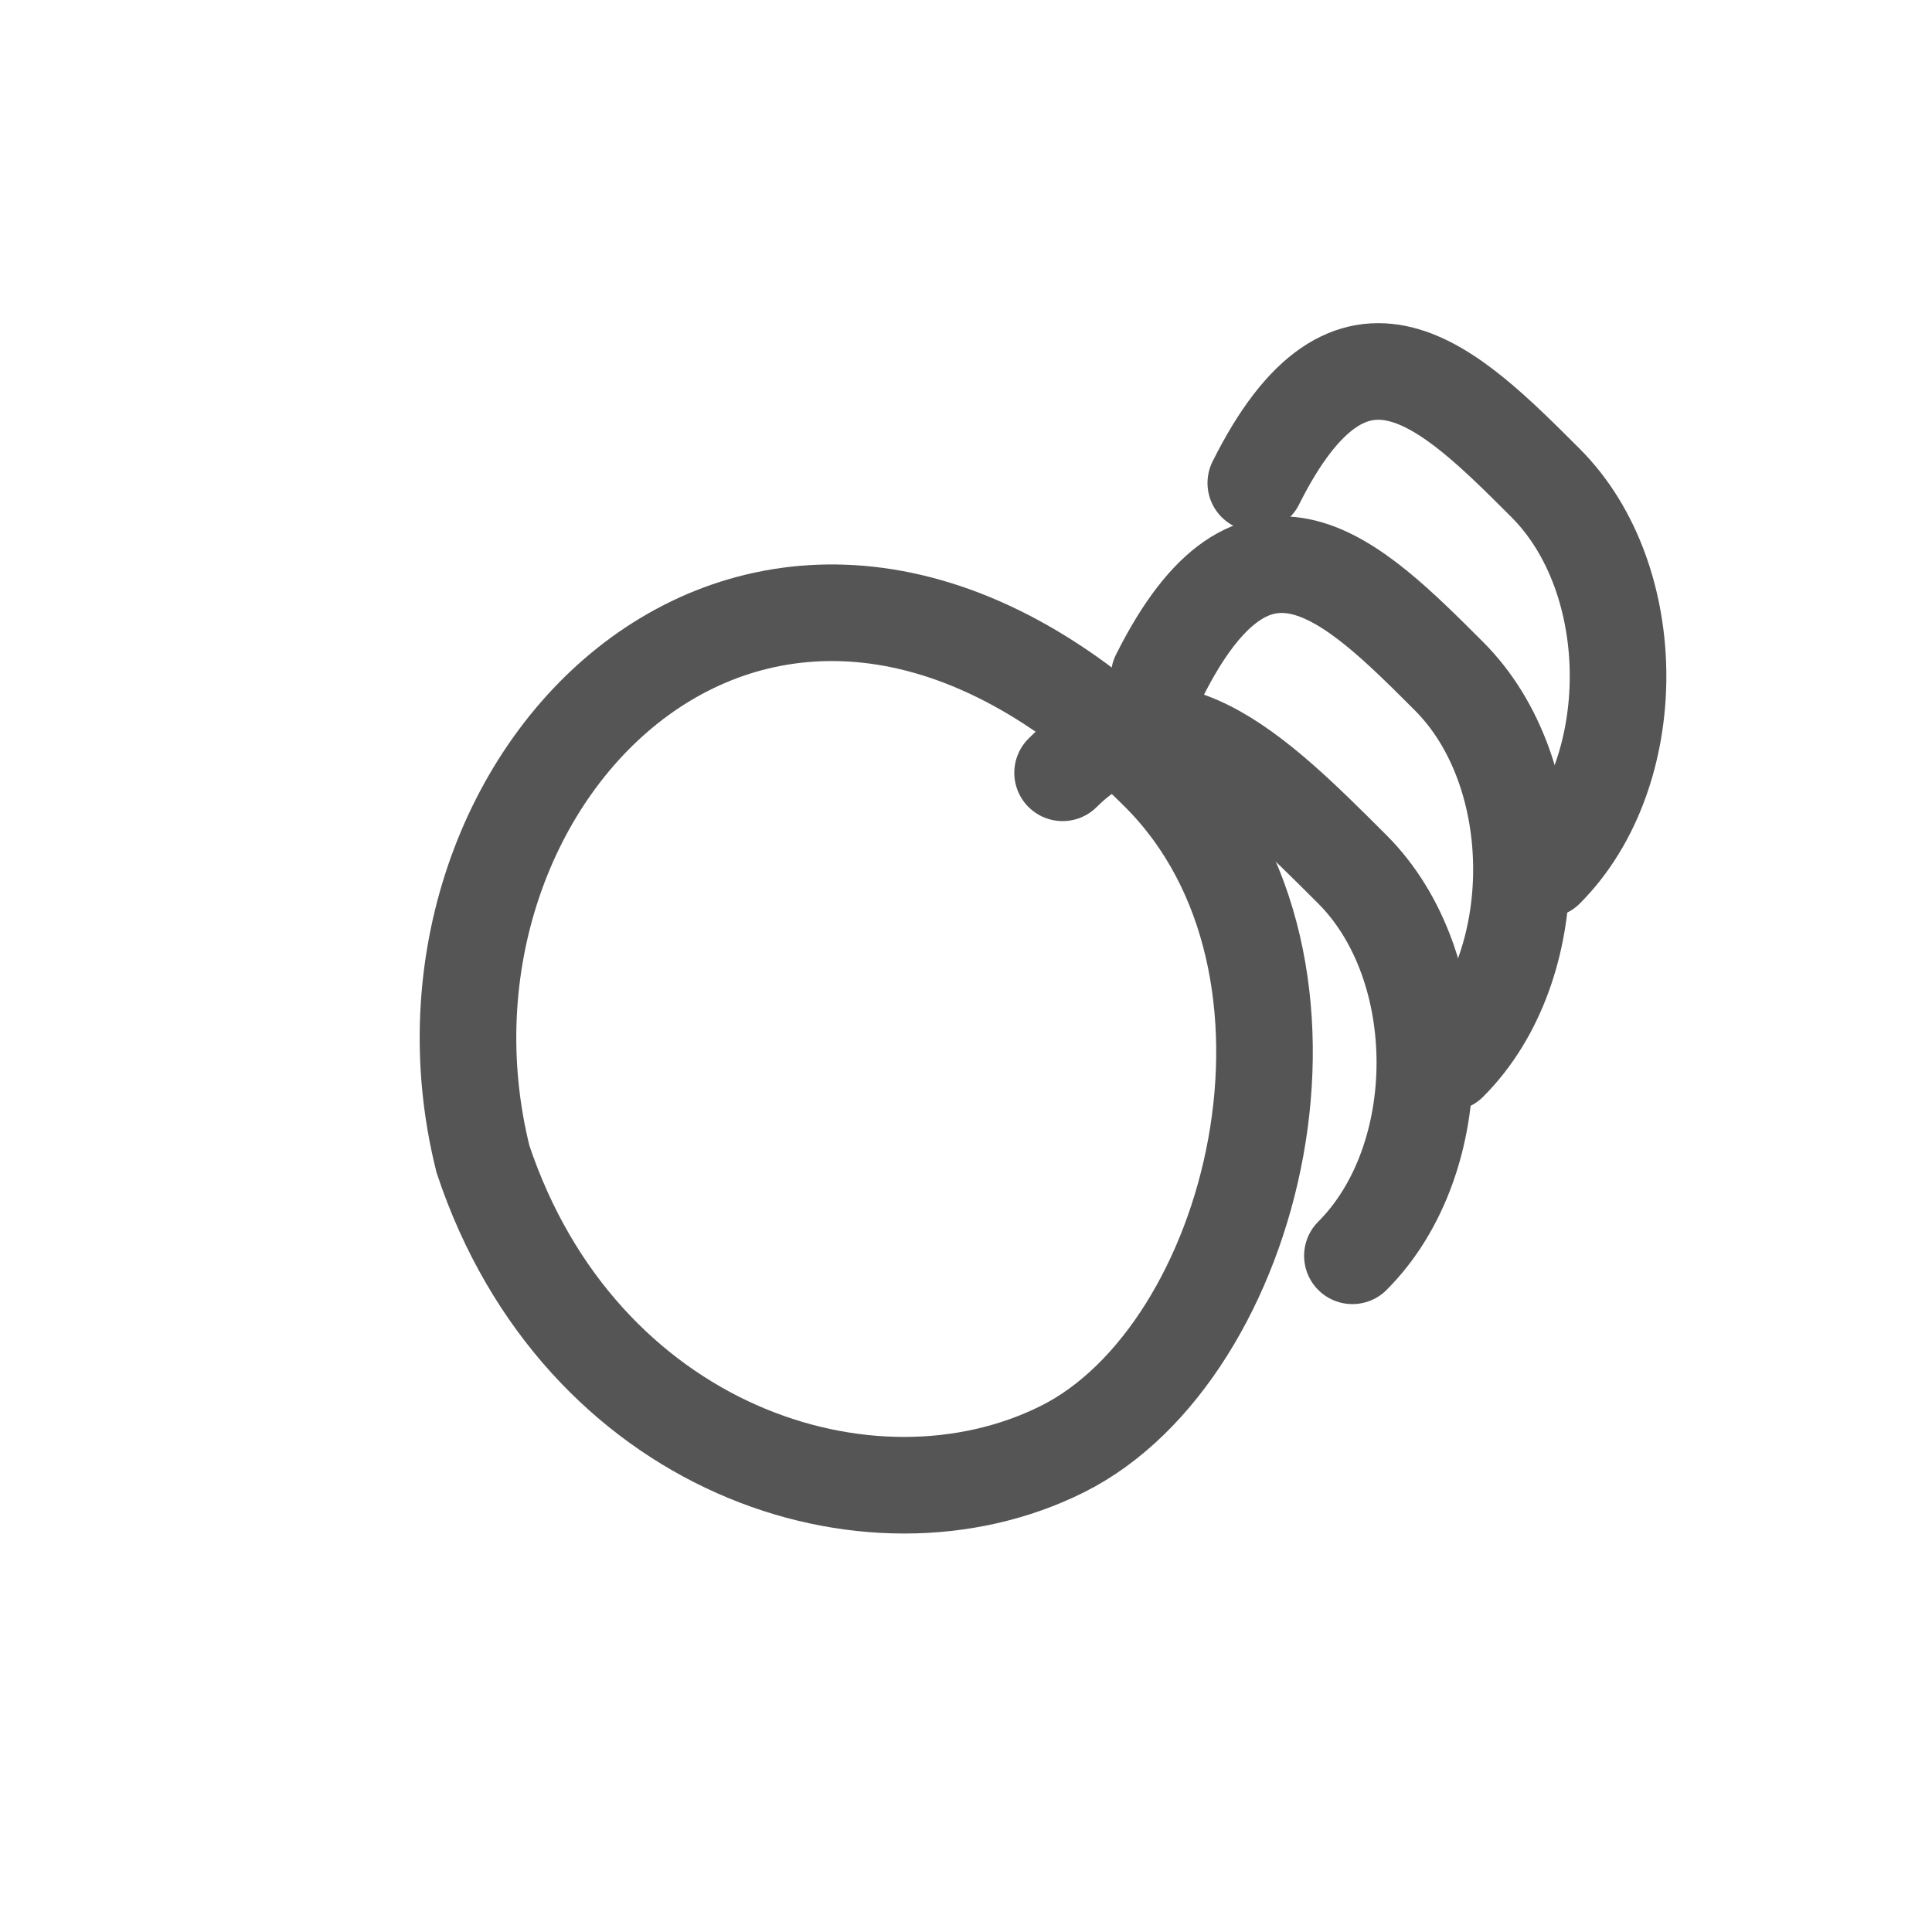 <svg width="100" height="100" xmlns="http://www.w3.org/2000/svg">
  <rect width="100%" height="100%" fill="none" />
  <g fill="#555">
    <path d="M25,60 C20,40 40,20 60,40 C70,50 65,70 55,75 C45,80 30,75 25,60 Z" stroke="#555" stroke-width="5" stroke-linecap="round" fill="none" />
    <path d="M55,40 C60,35 65,40 70,45 C75,50 75,60 70,65" stroke="#555" stroke-width="5" stroke-linecap="round" fill="none" />
    <path d="M60,35 C65,25 70,30 75,35 C80,40 80,50 75,55" stroke="#555" stroke-width="5" stroke-linecap="round" fill="none" />
    <path d="M65,25 C70,15 75,20 80,25 C85,30 85,40 80,45" stroke="#555" stroke-width="5" stroke-linecap="round" fill="none" />
  </g>
</svg> 
